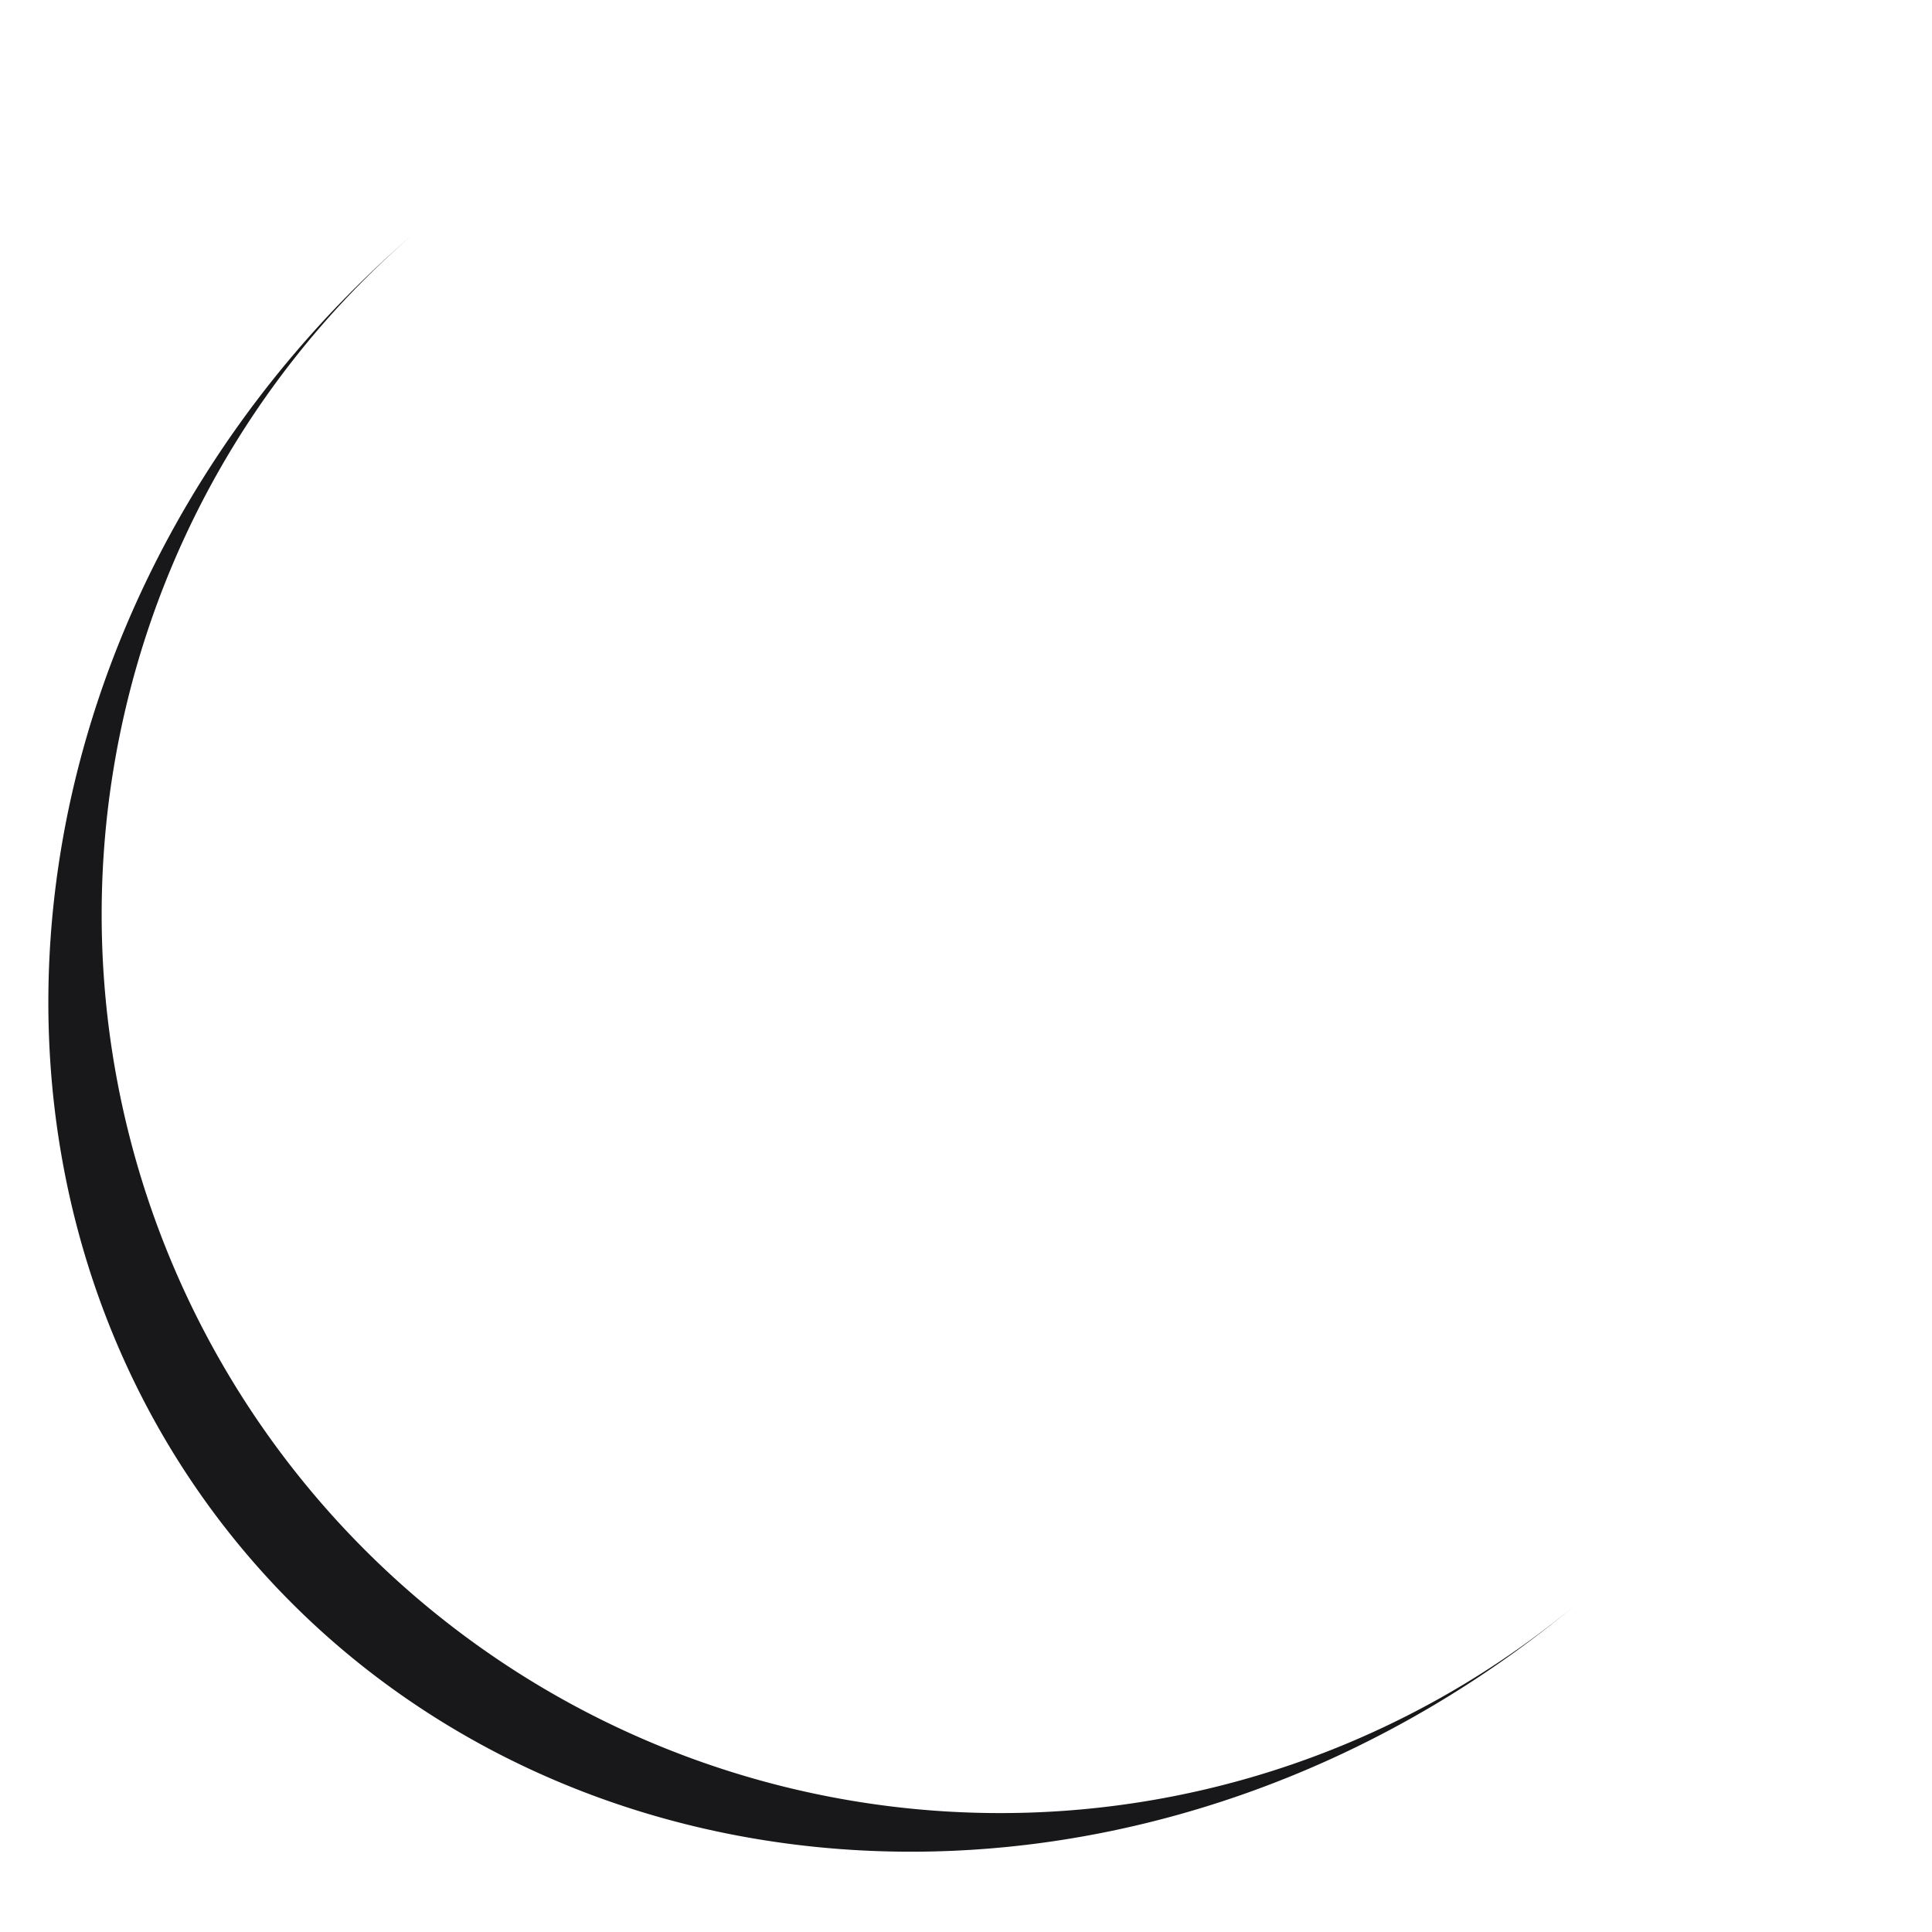 <svg width="40" height="40" xmlns="http://www.w3.org/2000/svg" viewBox="30 30 40 43" preserveAspectRatio="xMidYMid" class="lds-eclipse"><path stroke="none" d="M30 50A20 20 0 0 0 70 50A20 22 0 0 1 30 50" fill="#18181b" transform="rotate(49.71 50 51)"><animateTransform attributeName="transform" type="rotate" calcMode="linear" values="0 50 51;360 50 51" keyTimes="0;1" dur="0.6s" begin="0s" repeatCount="indefinite"></animateTransform></path></svg>